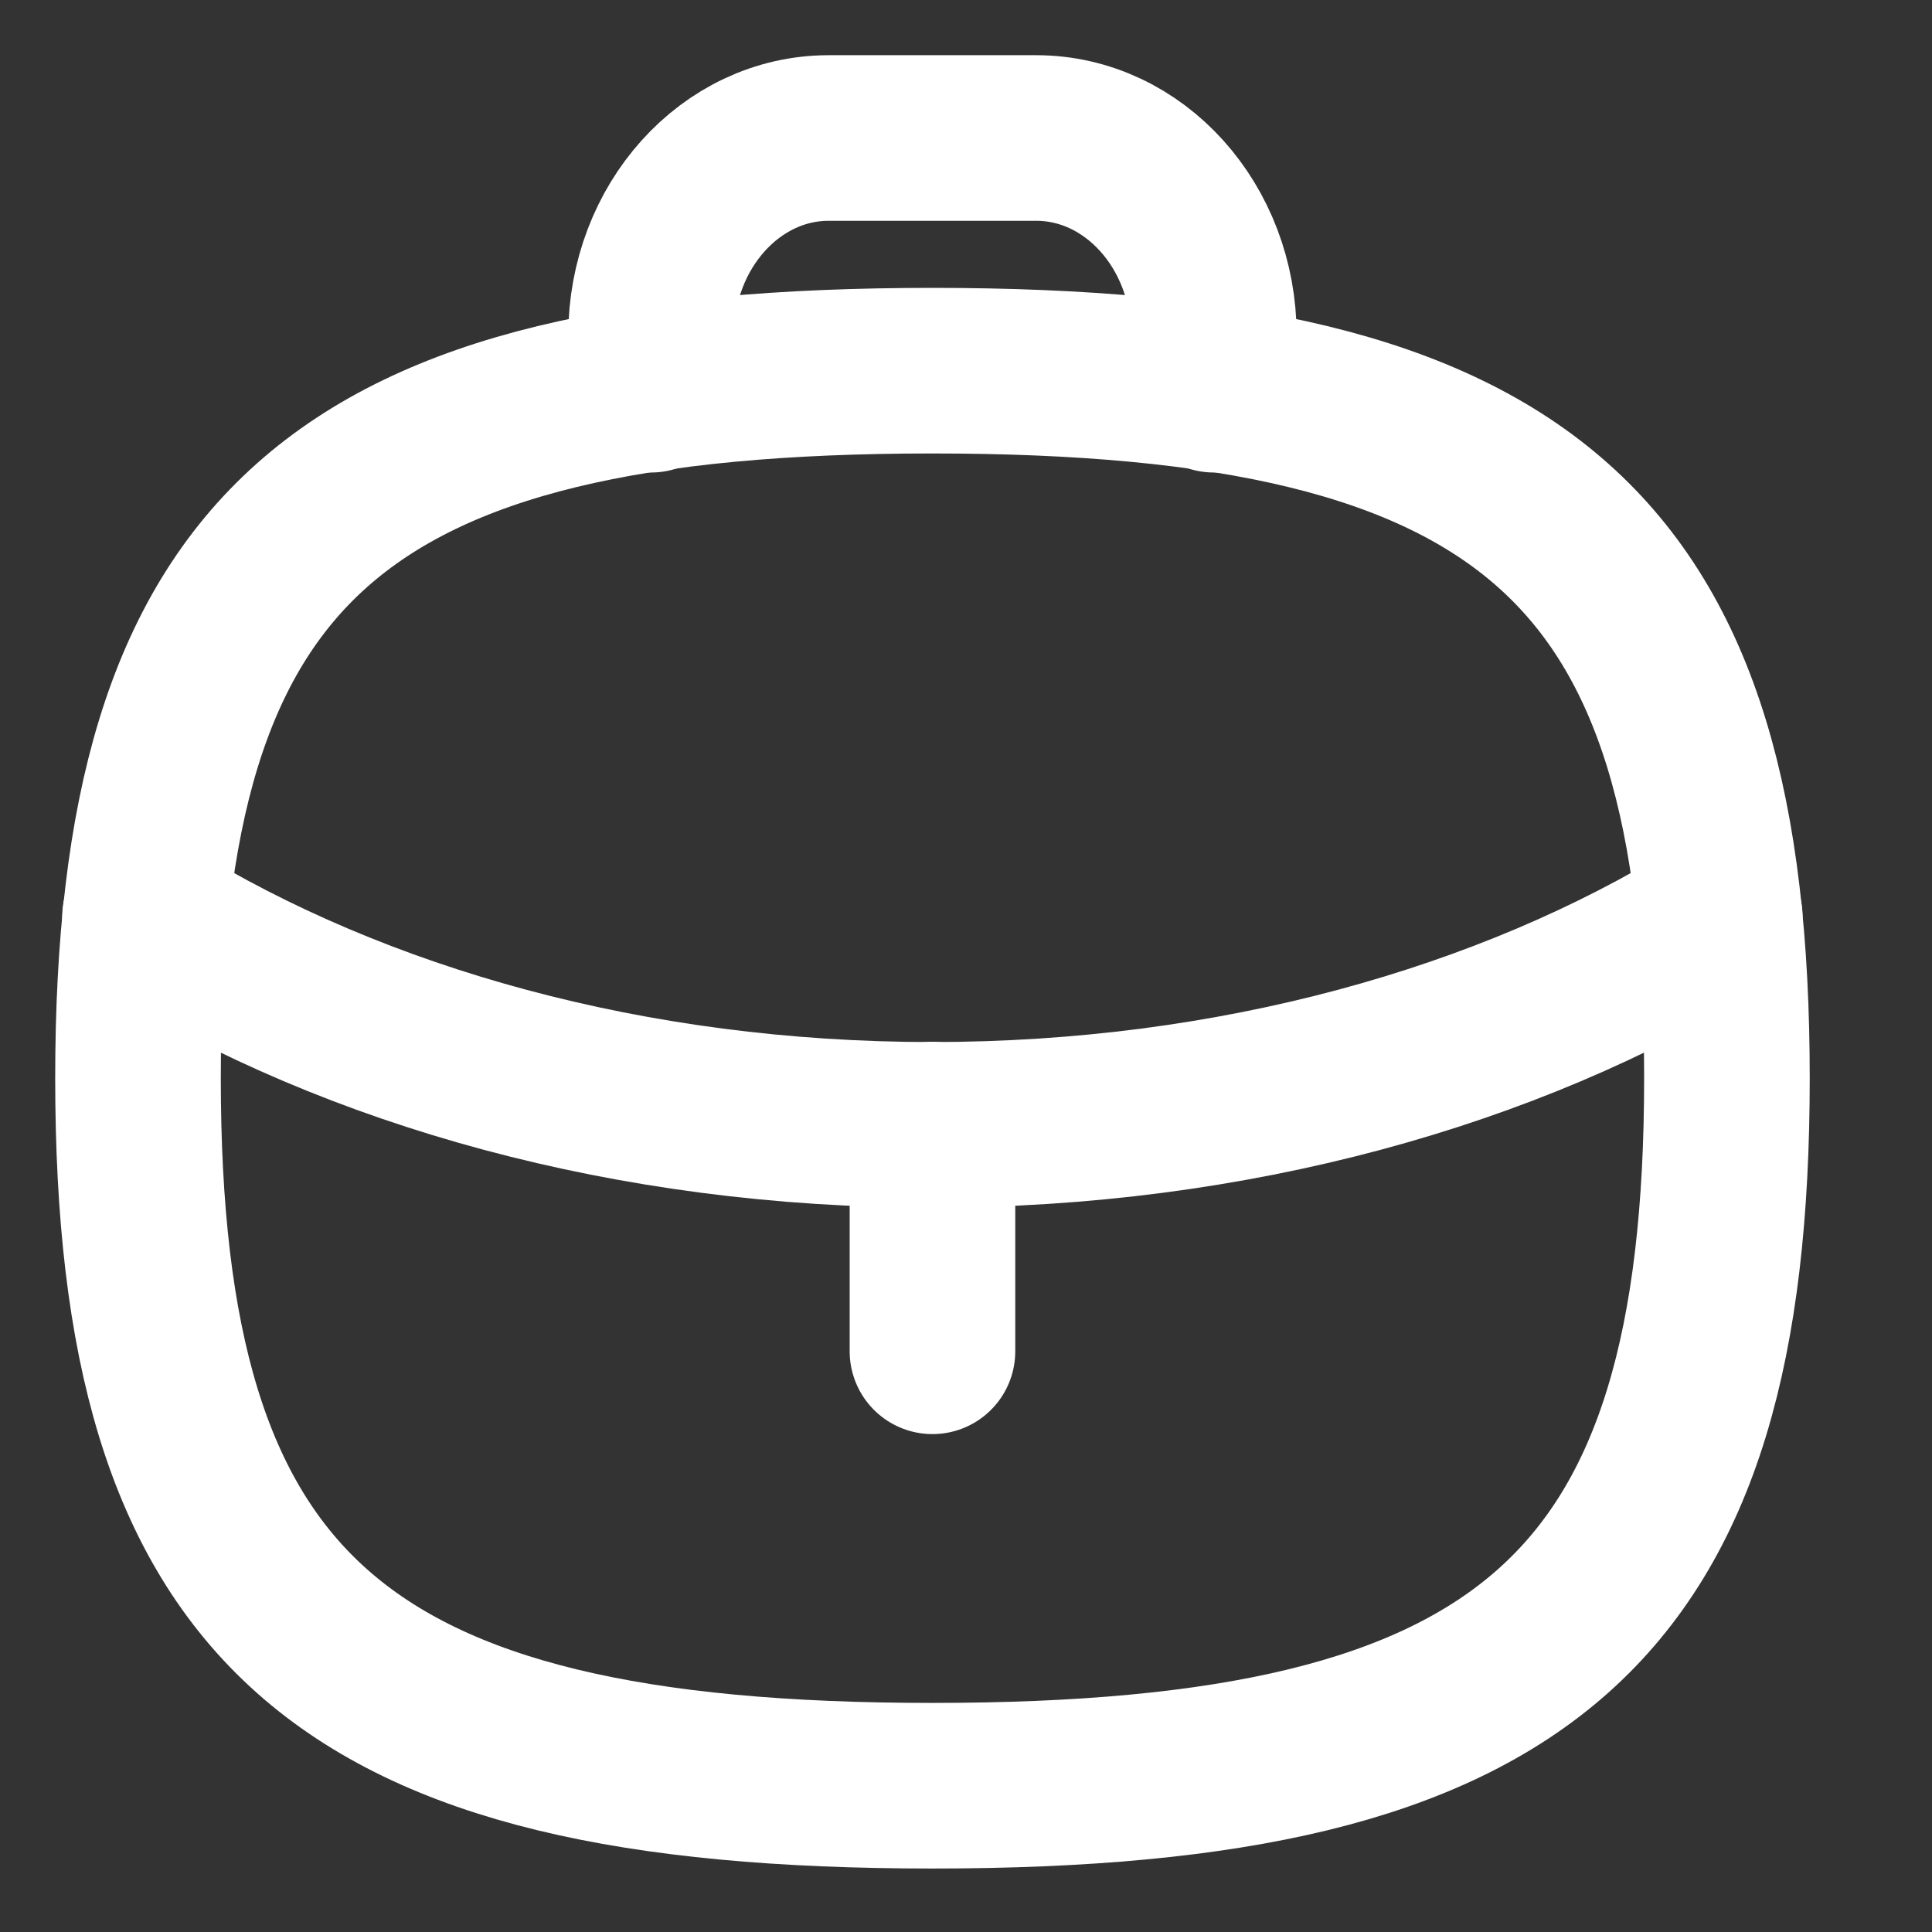 <svg width="14" height="14" viewBox="0 0 14 14" fill="none" xmlns="http://www.w3.org/2000/svg">
<rect x="0" y="0" width="14" height="14" fill="#333333" stroke="none"/>
<path d="M6.757 9.792V8.149" stroke="white" stroke-width="1.2" stroke-linecap="round" stroke-linejoin="round"/>
<path d="M12.462 6.642L12.444 6.655C10.93 7.588 8.931 8.151 6.754 8.151C4.576 8.151 2.583 7.588 1.07 6.655L1.051 6.642" stroke="white" stroke-width="1.2" stroke-linecap="round" stroke-linejoin="round"/>
<path fill-rule="evenodd" clip-rule="evenodd" d="M1 7.813C1 3.968 2.439 2.686 6.757 2.686C11.075 2.686 12.514 3.968 12.514 7.813C12.514 11.658 11.075 12.94 6.757 12.94C2.439 12.94 1 11.658 1 7.813Z" stroke="white" stroke-width="1.2" stroke-linecap="round" stroke-linejoin="round"/>
<path d="M8.796 2.824V2.431C8.796 1.641 8.219 1 7.508 1H6.005C5.295 1 4.718 1.641 4.718 2.431V2.824" stroke="white" stroke-width="1.2" stroke-linecap="round" stroke-linejoin="round"/>
</svg>
